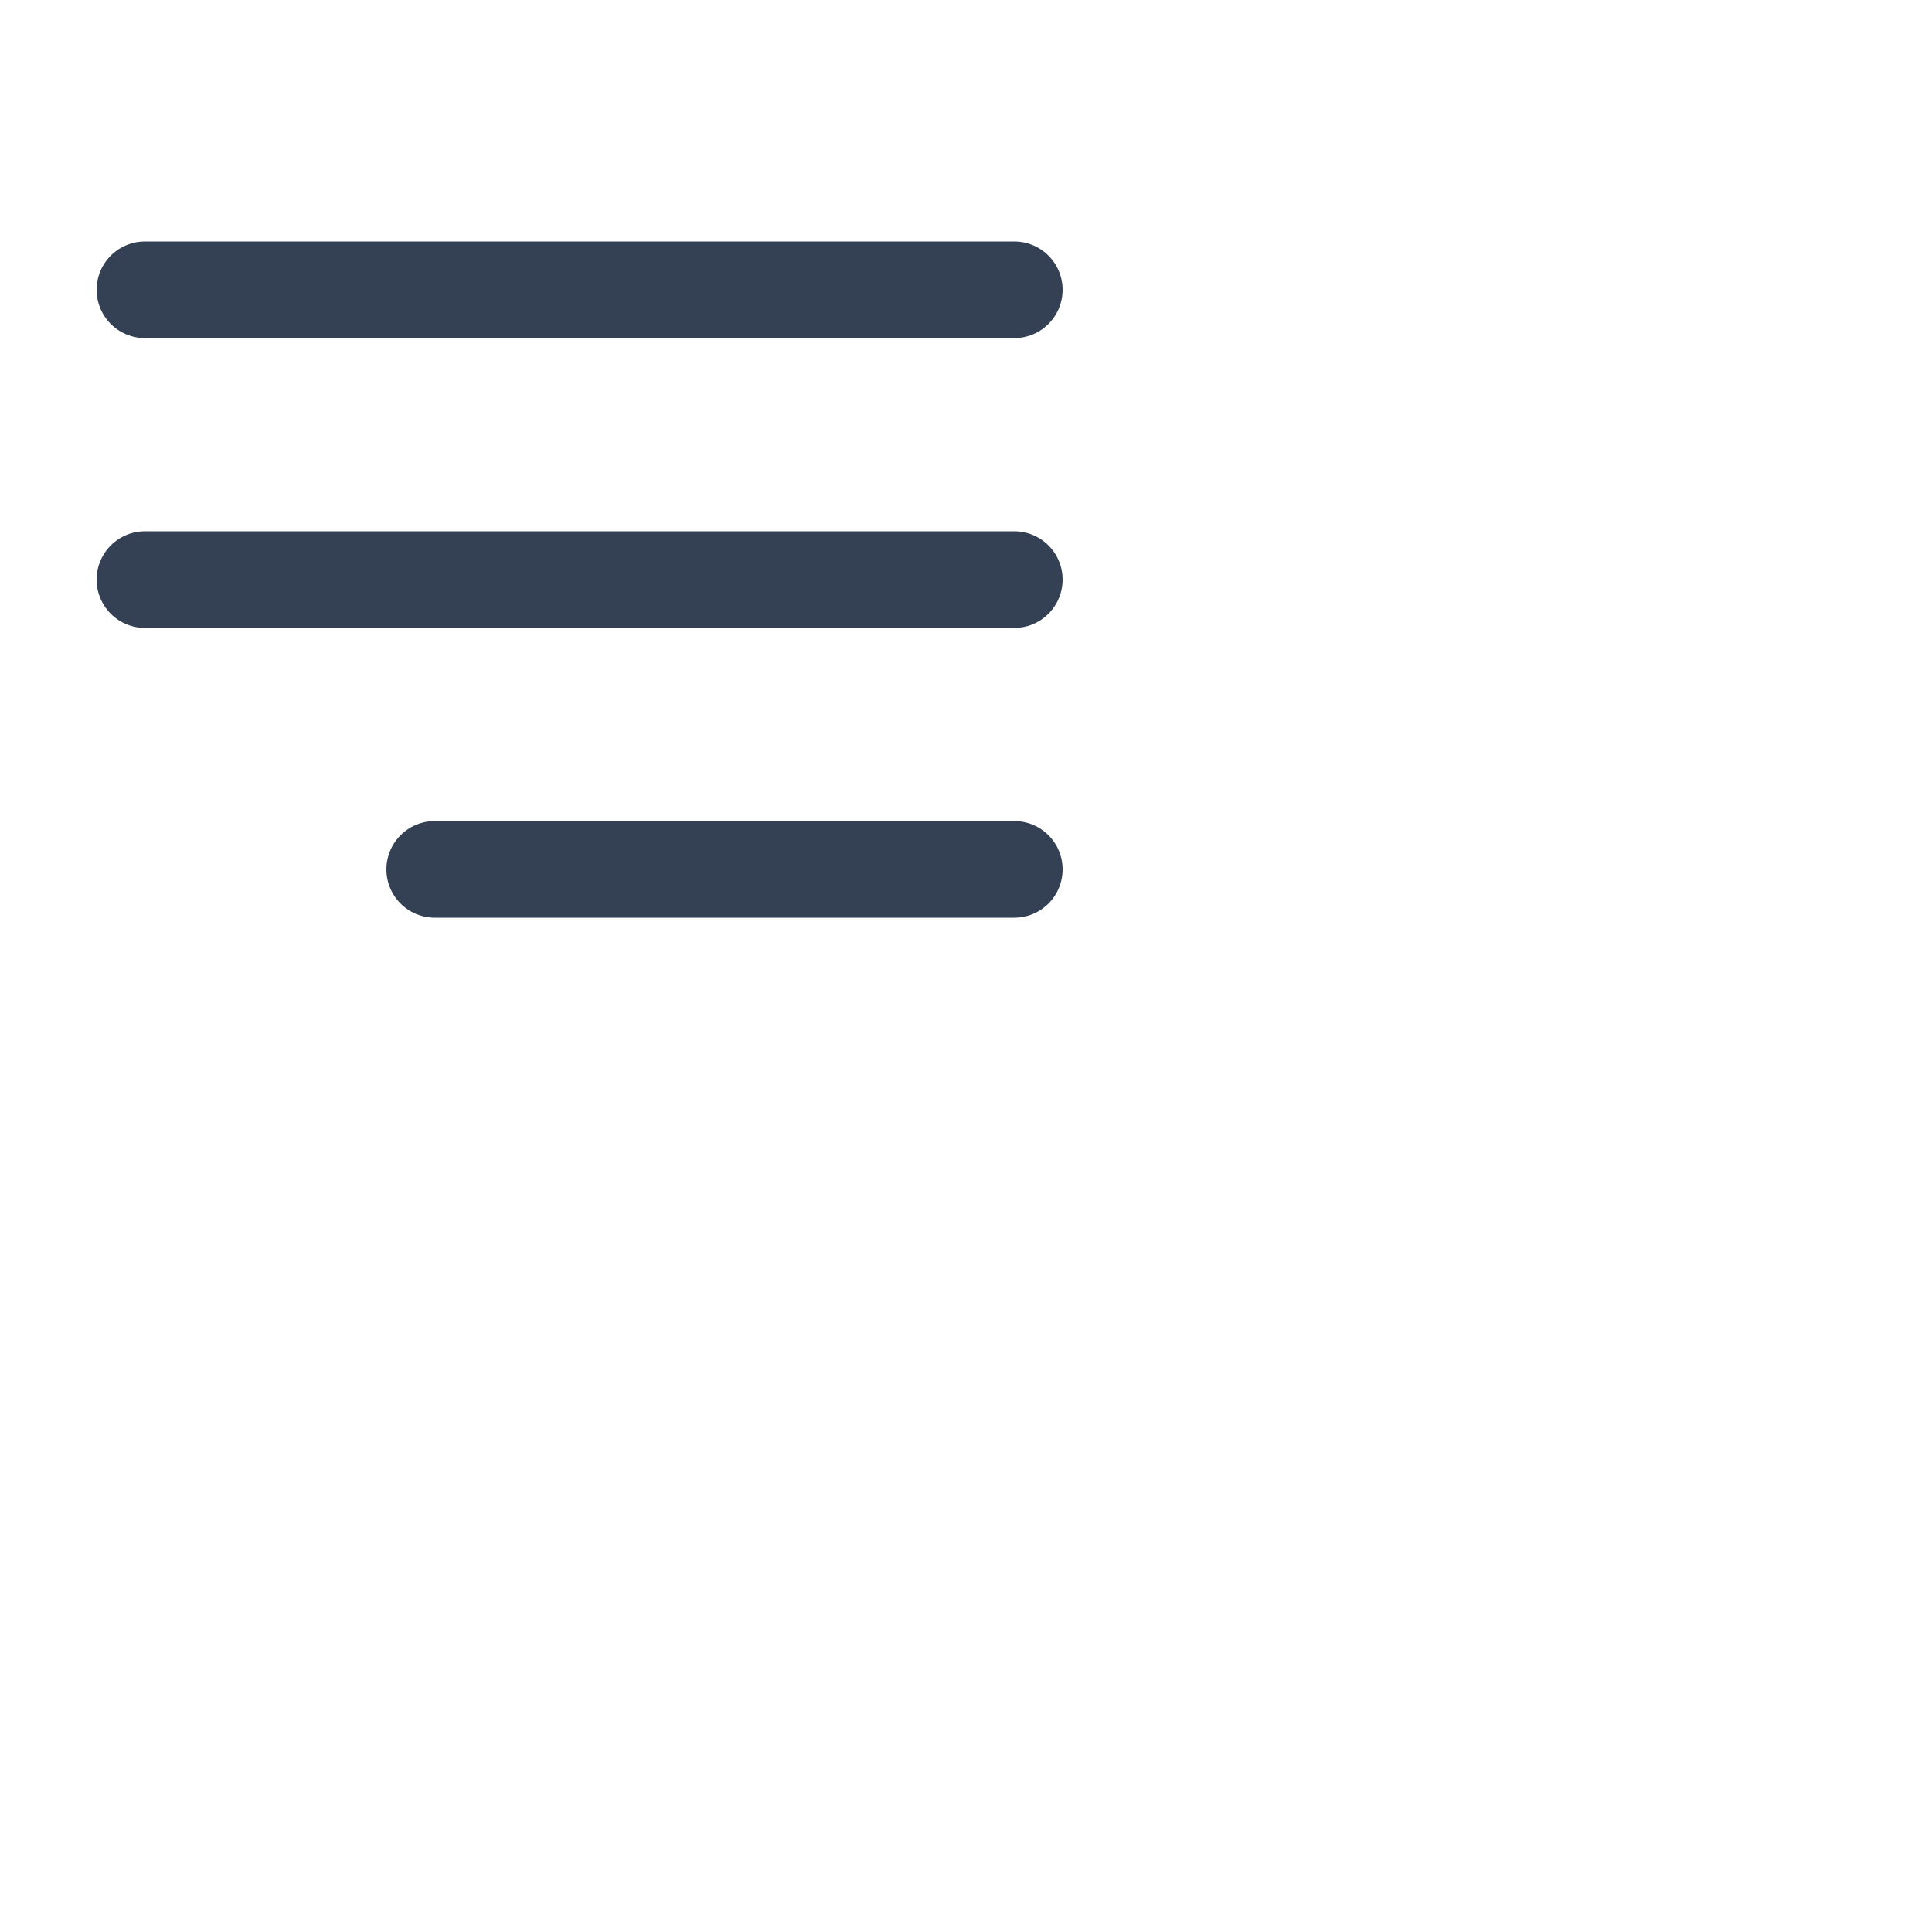 <svg class="w-6 h-6 lg:hidden cursor-pointer text-[#101828]" width="40" height="40" viewBox="0 0 40 40" fill="none" xmlns="http://www.w3.org/2000/svg"><path d="M3 12H21M3 6H21M9 18H21" stroke="#344054" stroke-width="2" stroke-linecap="round" stroke-linejoin="round"></path></svg>